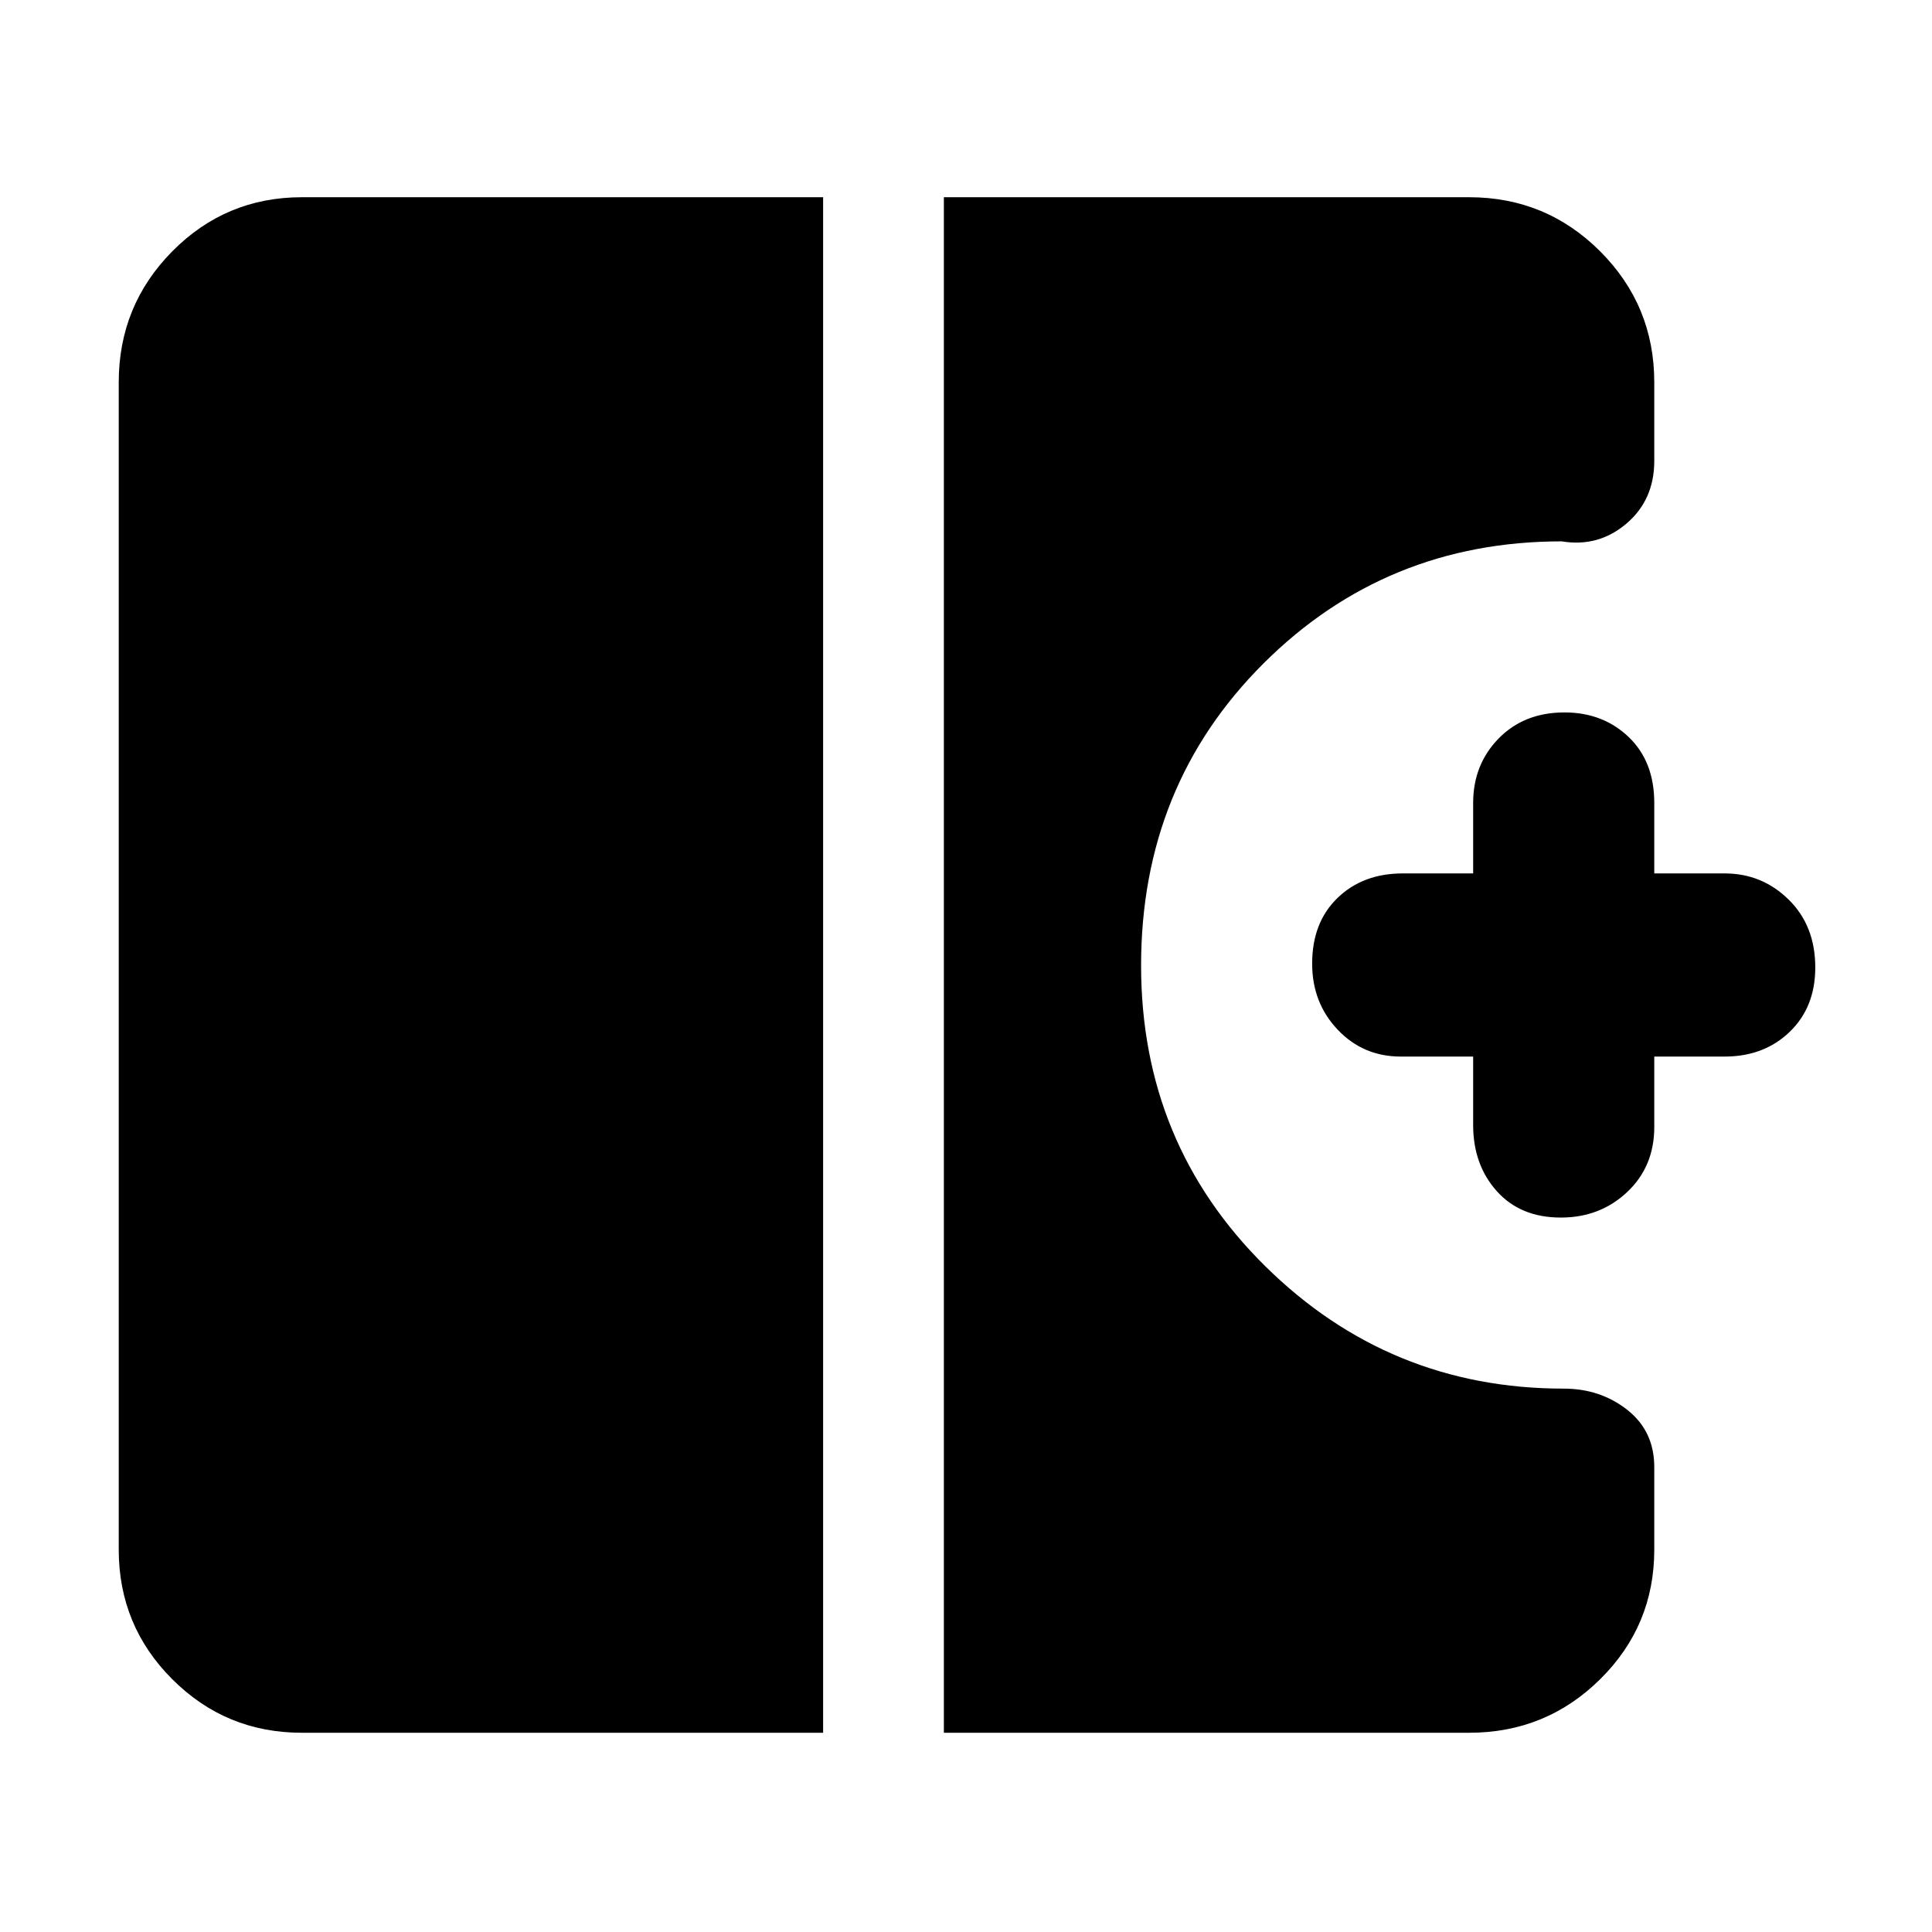 <svg xmlns="http://www.w3.org/2000/svg" height="48" viewBox="0 -960 960 960" width="48"><path d="M775.56-355q-20.08 0-31.82-13.13Q732-381.25 732-401v-34h-36q-18.65 0-31.32-13.36Q652-461.72 652-481.18q0-20.45 12.61-32.64Q677.22-526 697-526h35v-35q0-19.1 12.66-32.05Q757.32-606 777.39-606q19.07 0 31.84 12.18Q822-581.65 822-561v35h35q18.52 0 31.76 12.99Q902-500.02 902-479.26q0 19.75-12.74 32.01Q876.52-435 857-435h-35v35q0 19.65-13.47 32.33Q795.06-355 775.56-355ZM150-99q-37.8 0-64.4-26.6Q59-152.2 59-190v-580q0-38.21 26.6-65.11Q112.2-862 150-862h259v763H150Zm319 0v-763h261q38.21 0 65.11 26.89Q822-808.21 822-770v39q0 19.45-13.9 31.23Q794.2-688 776-691q-87.32 0-148.16 60.65Q567-569.71 567-480.25q0 88.45 61.63 149.35Q690.27-270 777-270q18.2 0 31.6 10.56Q822-248.89 822-231v41q0 37.8-26.89 64.4Q768.21-99 730-99H469Z"/></svg>
